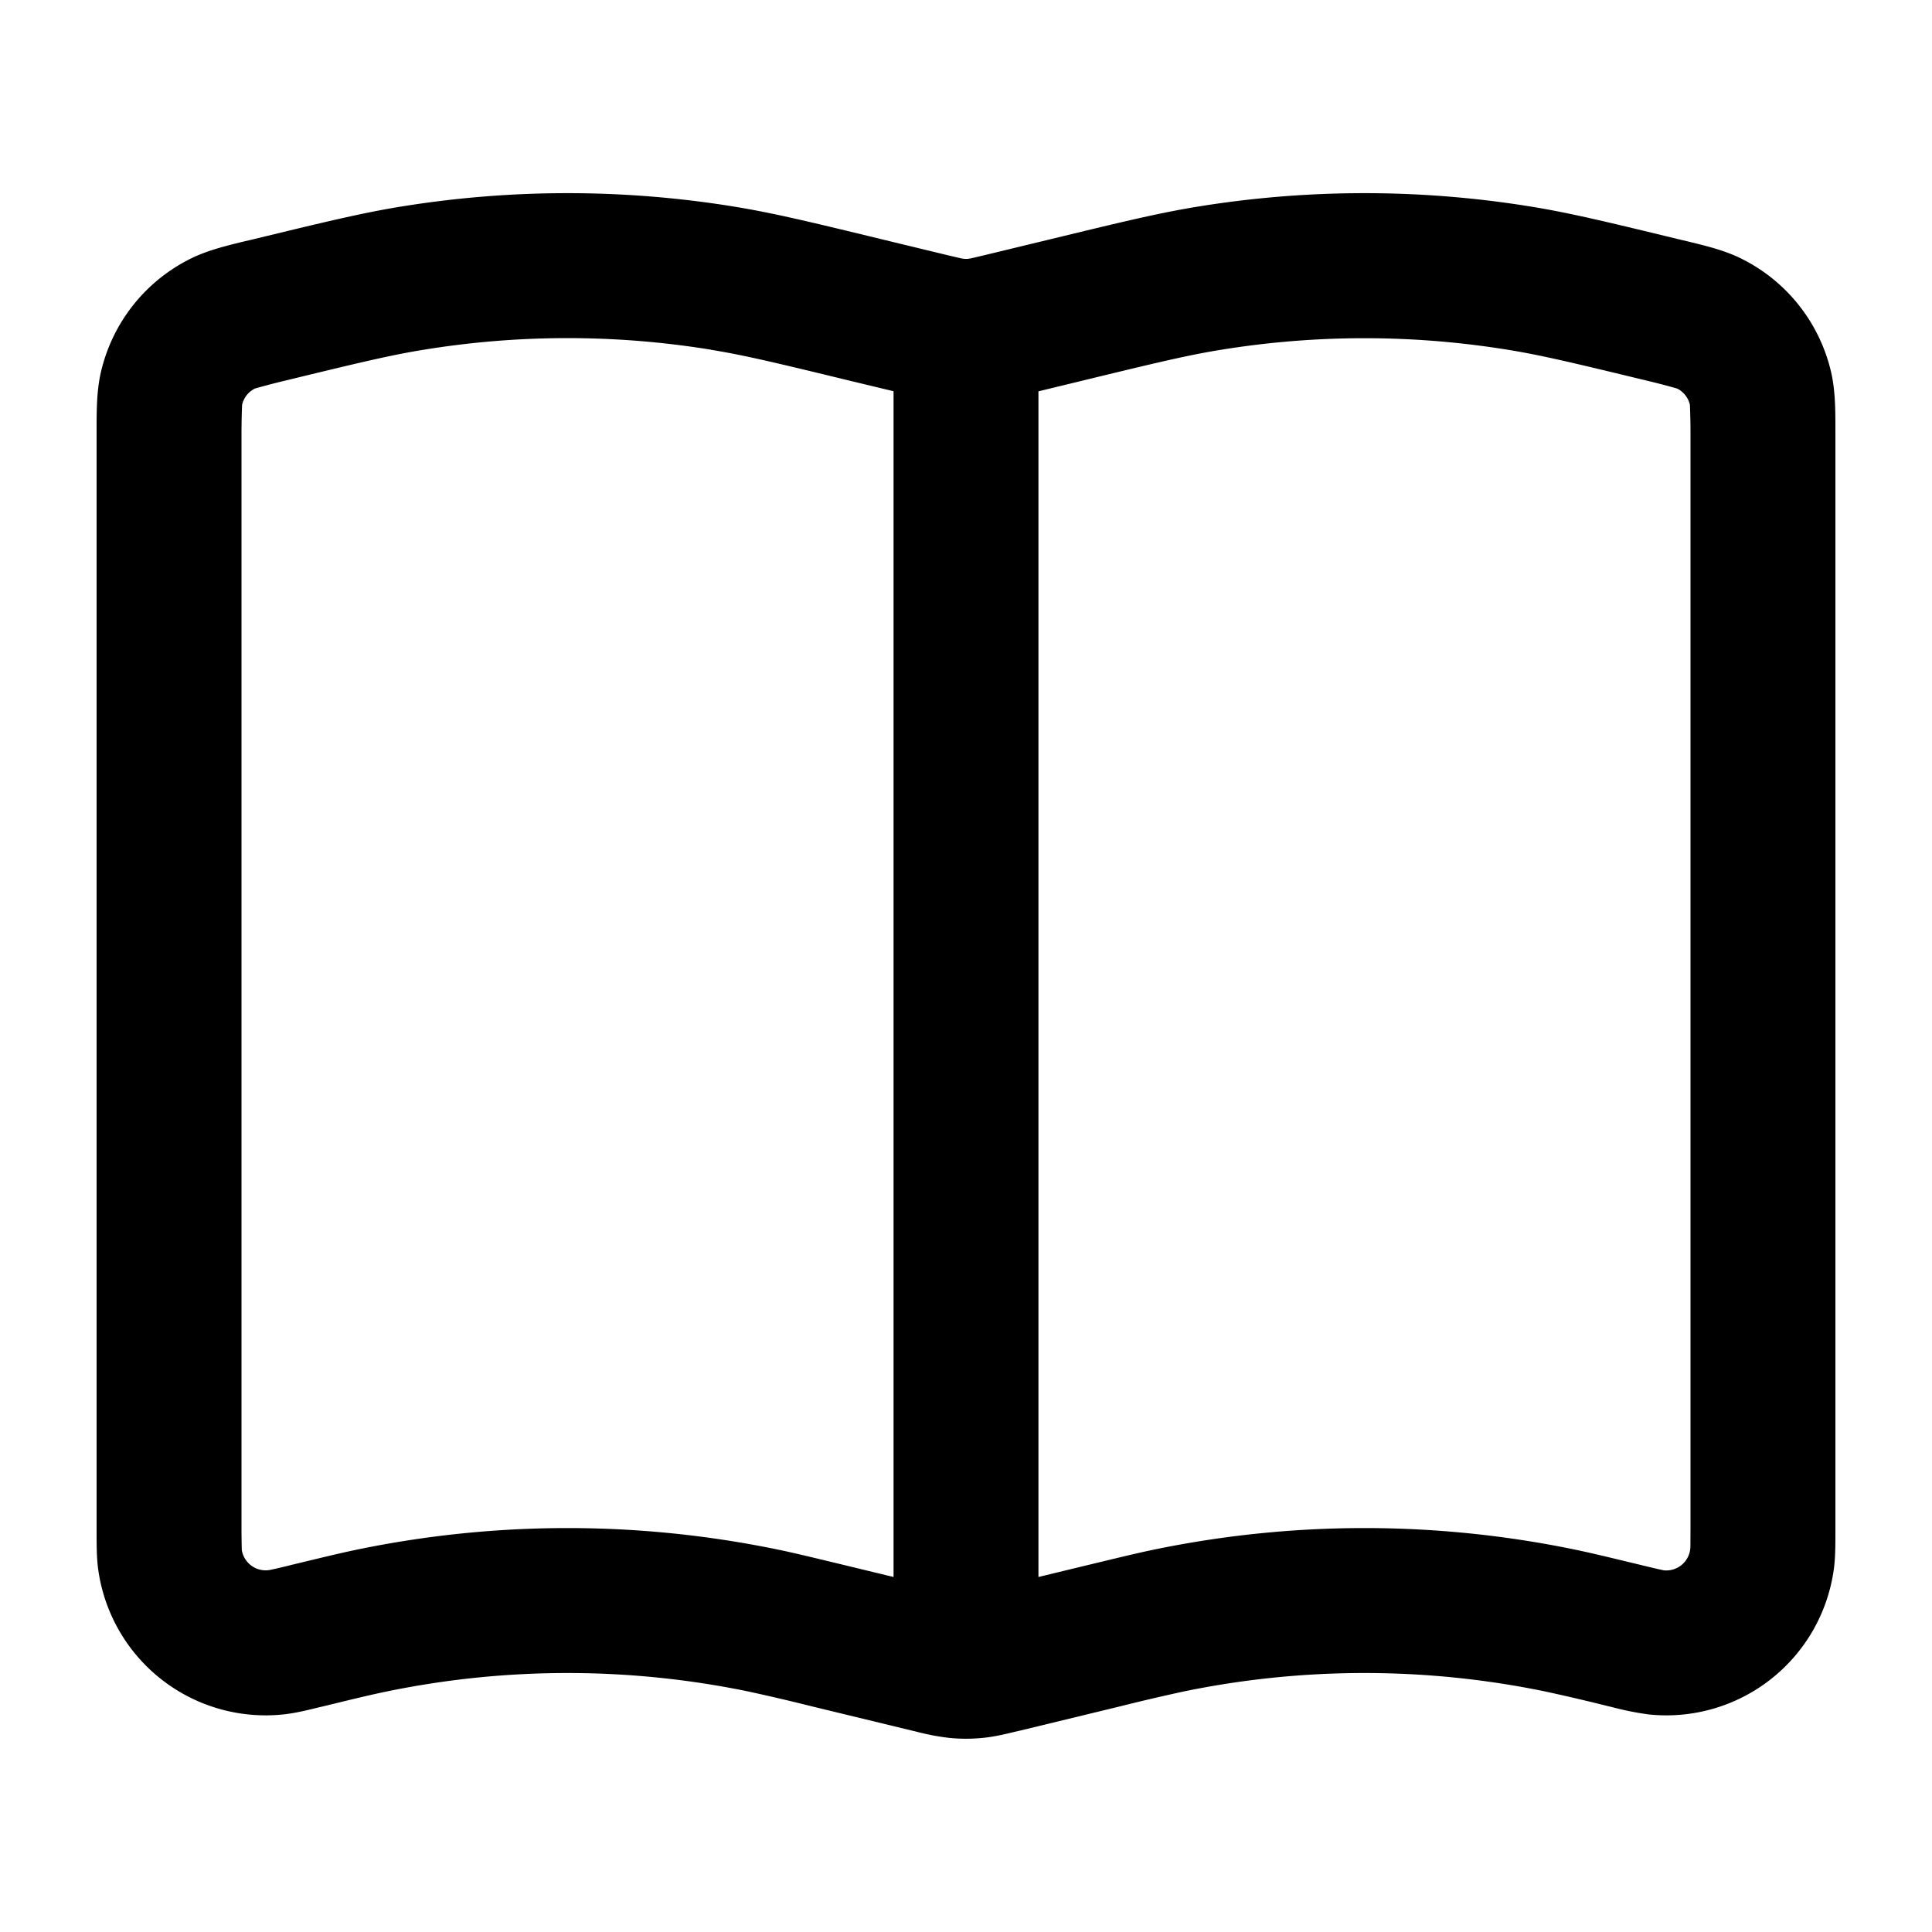 <svg xmlns="http://www.w3.org/2000/svg" width="20" height="20" fill="currentColor">
  <path fill-rule="evenodd" d="M7.36 3.62a9.258 9.258 0 0 0-2.97 0c-.344.055-.688.138-1.453.324a7.409 7.409 0 0 0-.298.078.25.25 0 0 0-.133.17 7.372 7.372 0 0 0-.006.307v11.32a9.442 9.442 0 0 0 .003.225.25.25 0 0 0 .31.204c.04-.008.093-.021.18-.042l.015-.004c.333-.08.519-.126.705-.164a10.757 10.757 0 0 1 4.324 0c.186.038.372.084.705.164l.508.123V4.05l-.437-.105c-.765-.186-1.11-.269-1.453-.324Zm3.39.43v12.275l.508-.123c.333-.08.519-.126.705-.164a10.757 10.757 0 0 1 4.324 0c.186.038.372.084.705.164l.015.004c.087.02.14.034.18.042l.037.008a.25.25 0 0 0 .275-.253l.001-.184V4.5a7.262 7.262 0 0 0-.006-.308.25.25 0 0 0-.133-.17 7.358 7.358 0 0 0-.298-.078c-.765-.185-1.11-.268-1.453-.323a9.257 9.257 0 0 0-2.97 0c-.344.055-.688.138-1.453.324l-.437.106ZM4.149 2.139a10.758 10.758 0 0 1 3.452 0c.407.066.81.164 1.531.339l.67.162.144.034.03.005a.251.251 0 0 0 .048 0l.03-.005.144-.034.67-.162c.722-.175 1.124-.273 1.531-.339a10.758 10.758 0 0 1 3.452 0c.407.066.81.164 1.531.339l.034.008.047.011c.185.045.38.091.552.175.482.234.83.677.945 1.2.04.188.04.388.04.578v11.406c0 .132 0 .268-.016.386a1.75 1.75 0 0 1-1.915 1.506 2.988 2.988 0 0 1-.38-.076l-.035-.008a20.3 20.3 0 0 0-.668-.156 9.26 9.26 0 0 0-3.722 0 20.3 20.3 0 0 0-.668.156l-1.044.253a10.96 10.96 0 0 1-.027.006c-.112.027-.23.056-.355.068a1.748 1.748 0 0 1-.34 0 2.426 2.426 0 0 1-.355-.068 10.88 10.88 0 0 1-.027-.006l-1.044-.253a20.319 20.319 0 0 0-.668-.156 9.26 9.26 0 0 0-3.722 0c-.157.032-.316.07-.668.156l-.036.008c-.128.032-.26.064-.38.076a1.75 1.75 0 0 1-1.914-1.506C1 16.125 1 15.989 1 15.857V4.449c0-.189 0-.389.04-.576a1.75 1.75 0 0 1 .945-1.201c.173-.084.367-.13.551-.175l.048-.011.034-.008c.722-.175 1.124-.273 1.53-.339Z" clip-rule="evenodd"/>
</svg>
